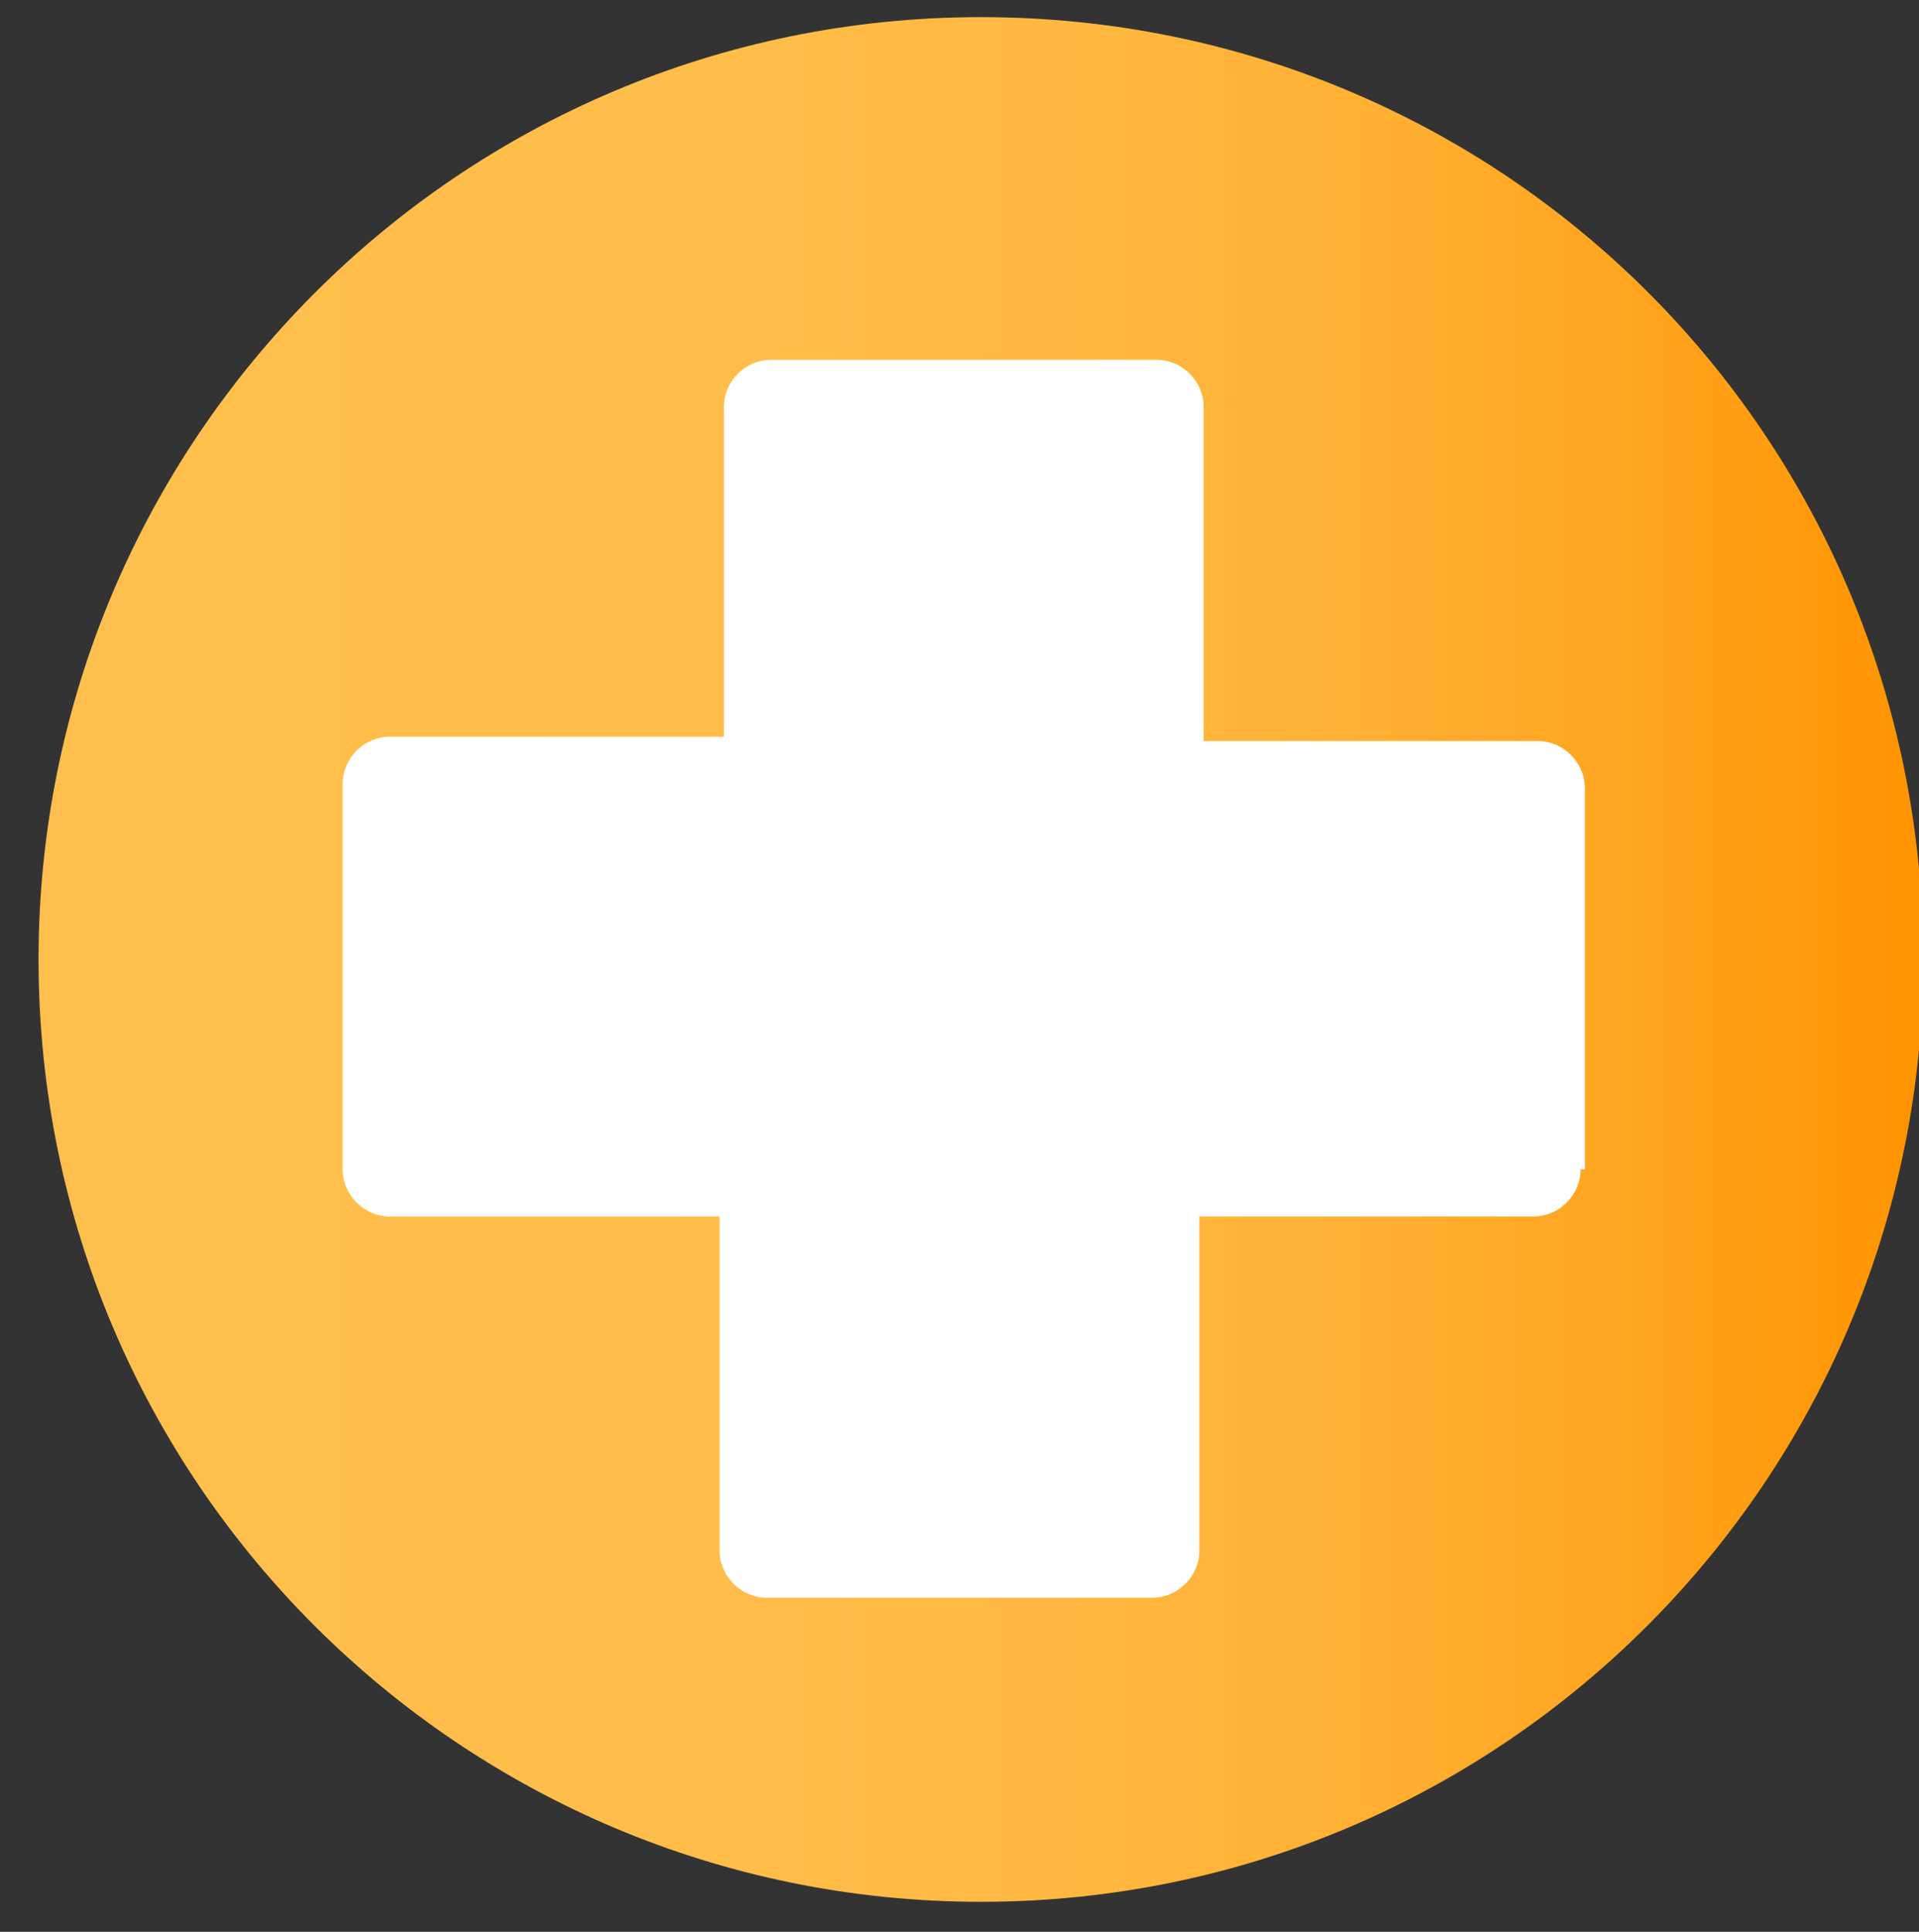 <?xml version="1.0" encoding="utf-8"?>
<!-- Generator: Adobe Illustrator 22.0.0, SVG Export Plug-In . SVG Version: 6.00 Build 0)  -->
<svg version="1.1" id="Camada_1" xmlns="http://www.w3.org/2000/svg" xmlns:xlink="http://www.w3.org/1999/xlink" x="0px" y="0px"
	 viewBox="0 0 44.8 45.1" style="enable-background:new 0 0 44.8 45.1;" xml:space="preserve">
<rect x="0" y="0" width="44.8" height="45.1" fill="#333333" stroke="none"/>
<style type="text/css">
	.st0{fill:#FFFFFF;}
	.st1{fill:#FFCF14;}
	.st2{fill:#FFFFFF;stroke:#FFFFFF;stroke-miterlimit:10;}
	.st3{fill:url(#SVGID_1_);}
</style>
<circle class="st0" cx="23.9" cy="22.1" r="18"/>
<path class="st1" d="M-81.5-2.2C-81.5-2.2-81.5-2.2-81.5-2.2c-0.1,0-0.2,0-0.3,0c0.1,0-0.1-0.1,0.1-0.1c-0.6-0.1-0.9,0.1-1.2,0l0,0
	c-0.6,0-0.3,0-0.4,0.1l-0.4,0c-0.1,0-0.2-0.1-0.3-0.1l-0.1,0.1c-0.1,0-0.2,0-0.2,0c-0.3,0.1,0.1,0-0.1,0.1c-0.1,0-0.2,0-0.3,0
	c-0.1,0-0.3,0-0.4,0c-0.2,0-0.4,0.1-0.5,0c-0.1,0.1,0.4,0,0,0.1c-0.1,0-0.2,0-0.3,0c-0.1,0.1-0.3,0.1-0.5,0.2
	c0.1-0.1,0.4-0.2,0.1-0.1c0,0-0.1,0.1-0.2,0.1c-0.1,0-0.2,0.1-0.3,0.1c-0.1,0-0.2,0.1-0.3,0.1c-0.1,0-0.2,0.1-0.2,0.1
	c0,0-0.1,0.1-0.3,0.3c-0.2,0.1-0.4,0.3-0.6,0.5c0,0,0,0-0.1,0.1c0,0-0.1,0.1-0.1,0.1c0,0-0.1,0.1-0.1,0.2c-0.2,0.2-0.4,0.5-0.5,0.7
	l0,0c0,0.1,0,0.2-0.1,0.3c-0.1,0.2-0.1,0.3-0.2,0.5c0,0,0-0.1,0-0.3c0,0.1-0.1,0.2-0.1,0.3c0,0.1,0,0.2-0.1,0.4c0,0,0-0.1,0-0.1
	c-0.1,0.4-0.2,0.8-0.3,1.4c0,0,0.1-0.2,0.2-0.1c0,0.1,0,0.2-0.1,0.3c0,0,0,0,0-0.1c0,0,0,0.2,0,0.3l0-0.2c-0.1,0.2,0,0.1,0,0.3
	c0,0-0.1,0.1-0.1,0.1c0-0.1,0-0.2,0-0.2c0,0.2-0.1,0.5-0.2,0.6c0,0,0.1,0,0.1,0.2c0,0.4-0.1,0.1-0.1,0.4c0,0.1,0,0.4,0,0.4
	c0,0.1,0,0.1-0.1,0.2c0,0.2-0.1,1,0,0.8l0-0.1c0,0,0,0,0,0c0,0.7-0.1,1.5-0.2,2.2l0,0c0,0.4,0,0.9,0,1.2c0,0.1-0.1,0.3-0.1,0.2
	c0,0.3,0,0.4-0.1,0.8c0-0.3,0,0.1,0-0.3c-0.1,0.4-0.1,0.5-0.1,1c-0.1-0.2-0.1,0.3-0.1,0.5l0.1-0.3c0,0.2,0,0.4,0,0.6l-0.1-0.1
	c-0.2,0.8,0.1,1.5-0.1,2.2c0,0.2,0.1-0.5,0.1-0.3c0,0.4-0.2,0.8-0.2,0.9c-0.1,0.3,0,0.4,0,0.5c0,0.1,0,0.3,0,0.5c0,0,0.1-0.1,0.1,0
	c0,0,0,0.1,0,0.3c-0.1,0.2-0.1,0.3-0.2,0.3c0,0-0.1,0,0-0.1c0-0.1,0-0.1,0.1-0.1c0-0.1,0-0.3,0-0.1l0,0.1c0,0.1-0.1,0.3-0.2,0.4
	c-0.1,0.1-0.1,0.2-0.1,0.1c0,0.1,0,0.2,0,0.1c0,0,0-0.1,0.1-0.1c-0.1,0.2-0.2,0.3-0.3,0.5c-0.1,0.2-0.2,0.3-0.4,0.5
	c0.1,0,0.1-0.1,0.1,0c-0.1,0.1-0.2,0.2-0.3,0.2c-0.1,0-0.1,0.1-0.1,0.1c0,0,0,0-0.1,0.1c0,0-0.1,0.1-0.2,0.1c-0.1,0.1-0.1,0-0.1,0
	c0,0,0,0-0.1,0c0,0-0.1,0.1-0.2,0.1c-0.3,0.1-0.1,0,0-0.1c-0.4,0.2-0.9,0.3-1.1,0.3l0.2-0.1c-0.1,0-0.3,0.1-0.4,0.1
	c0.1,0,0.1,0,0.2,0c-0.2,0-0.3,0-0.3,0c-0.1,0.1,0.1,0.1-0.2,0.2c-0.1,0-0.1,0-0.2,0c-0.1,0-0.2,0-0.3,0.1c-0.1,0-0.1,0-0.1,0
	c0,0,0,0,0,0c0,0,0,0,0,0c0,0,0,0,0,0.1c0,0.1,0,0.1,0,0.1c0-0.1,0-0.1,0-0.2c0,0,0,0,0-0.1c0,0,0,0,0,0c0.1,0,0.1,0,0.1,0
	c0,0,0,0,0,0c-0.1,0-0.1,0,0.1-0.1c0,0-0.1,0-0.1,0c-0.1,0-0.1,0-0.2,0c0,0,0,0,0,0l0,0c0,0,0,0.1,0,0.1c0,0,0,0,0-0.1
	c0,0.3,0,0.4,0,0.5c0,0.1,0,0.1,0,0.1c0,0.1,0.1,0.1,0.1,0.4c0-0.1-0.1,0.1-0.1,0.2c0-0.2,0.1-0.1,0.1,0.1c0,0.4,0,0.4,0,0.6l0-0.2
	c0,0.1,0,0.3,0,0.5c0,0,0-0.2,0-0.2c0,0.1,0,0.2,0,0.2c0,0.1,0,0.1,0,0.2c0,0.1,0,0.1,0,0.2c0,0,0,0.1,0,0.1l0,0.1c0,0,0,0,0,0
	c0.1,0,0.1,0,0.2,0c0.1,0,0.2,0,0.2,0c0.1,0,0.1,0,0.2,0c0.2,0.1,0,0.1,0.2,0.1c0.2,0,0.4,0.1,0.5,0.1c0.1,0.1,0.2,0.1,0.5,0.2
	c-0.1,0-0.1-0.1-0.1-0.1c0,0,0.1,0,0.3,0.1c-0.3-0.1-0.5-0.2-0.8-0.2c0.1,0,0.2,0,0.3,0c0.1,0,0.2,0,0.3,0c-0.1,0-0.3-0.1-0.4-0.1
	c-0.1,0-0.2,0-0.3-0.1c0.3,0,0.2,0,0.1,0c0.2,0.1,0.3,0.1,0.5,0.2c0.2,0,0.4,0.1,0.5,0.2l-0.1,0.1c0.2,0.2,0.5,0.3,0.7,0.4
	c0.2,0.2,0.4,0.4,0.6,0.7c0-0.1-0.1-0.1-0.1-0.2c0,0,0.1,0.1,0.2,0.2c0.1,0.1,0.1,0.2,0.2,0.4c-0.1,0,0,0.1,0,0.2
	c0,0,0.1,0.1,0.1,0.2c0,0.1,0,0.1,0.1,0.2c0,0.1,0,0.1,0.1,0.1c0,0.1,0,0.2,0,0.3c0,0.3,0.1,0.5,0.1,0.6c0.1,0.2,0.1,0.3,0.1,0.6
	c-0.1-0.2-0.1,0.1-0.1-0.3c0,0.2,0,0.4,0,0.4c0,0.1,0.1,0.5,0,0.7c0,0.1,0.1,0.1,0.1,0.3c0,0,0,0,0,0c0,0,0,0.3,0.1,0.1
	c-0.1,0.6,0.1,1.7,0,2.2c0,0.4,0.1,0.9,0.1,1.3c0,0,0,0,0-0.1c0,0.5,0.2,0.3,0.1,0.9c-0.1,0.3-0.1-0.3-0.1-0.1
	c-0.2,0.1,0.1,0.7,0,1.2l0-0.1c0,0.3,0.1,0.8,0.1,1.3c0,0,0,0,0,0c0.1,0.3,0.1,1,0.2,1.5c-0.1-0.2,0-0.2-0.1-0.1
	c0,0.2,0.1-0.1,0.1,0.4c0,0.1,0,0.5-0.1,0.5c0-0.1,0-0.3,0-0.4c-0.1,0.2,0,0.5,0.1,0.8l0,0c0,0.2,0,0.3,0.1,0.4c0,0.1,0,0.2,0.1,0.3
	c0.1,0.2,0.1,0.3,0.2,0.7l0-0.1c0.1,0.2,0.1,0.3,0.1,0.3c0,0.1,0,0.2,0.1,0.3l-0.1,0.1c0.1,0.2,0.4,0.8,0.6,1.2
	c-0.1,0-0.1-0.1-0.2-0.2c-0.1-0.1-0.1-0.2-0.2-0.3c-0.1-0.1-0.1-0.2-0.2-0.3c0-0.1-0.1-0.2-0.1-0.3c0,0.1,0.1,0.3,0.2,0.5
	c0.1,0.2,0.2,0.3,0.2,0.4c-0.1-0.1-0.1-0.2-0.2-0.3c0.2,0.3,0.4,0.6,0.7,1c-0.1,0,0.1,0.3,0.4,0.6c0.1,0.1,0.1,0.1,0.2,0.2
	c0,0,0.1,0.1,0.1,0.1c0,0,0.1,0.1,0.1,0.1c0.1,0.1,0.1,0.1,0.2,0.2c0.1,0,0.1,0.1,0.1,0.1c0.4,0.2,0.9,0.4,1.4,0.5
	c0.5,0.1,1,0.2,1.6,0.3c-0.2-0.1-0.1-0.1,0-0.1c0.1,0,0.3,0,0.3-0.1c0.3,0,0.4,0,0.4,0l-0.1,0c0,0,0,0,0.1,0l0,0l0.8,0.1
	c0.2,0-0.2,0-0.2,0.1c0.6,0,0.2,0.1,0.6,0.1c-0.1-0.1,0.2-0.1,0.5,0l-0.4-0.1c0.3,0,0.5,0,0.6,0c0,0,0,0,0.1,0c0,0,0.1,0,0.1,0
	c0.1,0,0.1,0,0.2,0c0.1,0,0.3,0,0.5,0c0-0.2,0-0.4,0-0.7l0,0.4c0-0.2,0-0.7,0-1.1c0-0.3,0-0.7-0.1-0.9c0-0.1,0.1-0.2,0.1,0
	c0,0,0-0.1,0-0.1c0-0.1,0-0.1,0-0.2c0-0.2,0-0.4,0-0.5c-0.3,0-0.8,0-0.9,0c-0.2,0-0.4,0-0.6,0c-0.1,0-0.2,0-0.3,0
	c-0.1,0-0.2,0-0.3,0c-0.2,0-0.3,0-0.5-0.1l0.1,0c-0.2,0-0.3,0-0.5,0c0,0,0.1,0,0,0c-0.1,0-0.4,0-0.6-0.2c0.1,0,0.1,0,0.2,0
	c-0.4-0.2-0.7-0.3-0.9-0.5c-0.3-0.2-0.5-0.4-0.7-0.7c0,0,0-0.2-0.1-0.4c-0.1-0.2-0.1-0.4-0.2-0.6l0,0c-0.1-0.5-0.2-0.9-0.3-1.3
	c-0.1-0.4-0.1-0.8-0.2-1.3c0.1-0.6,0-2,0-2.9c0,0.1-0.1,0-0.1-0.2c0-0.2-0.1-0.6,0-0.6l0,0.1c0.1-0.2,0.1-0.6,0-1l-0.1-0.1
	c0.2-0.9-0.2-2.4,0-2.9c0-0.2,0-0.5-0.1-0.7l0.1,0c0-0.2,0-0.3,0-0.4c0-0.1,0-0.3,0-0.4c0-0.1,0-0.3,0-0.4c0-0.1,0-0.3-0.1-0.5
	l0.1,0.2c0-0.2-0.1-0.4-0.2-0.5c-0.1-0.1-0.2-0.2-0.2-0.4c0,0,0-0.1,0.1-0.1l-0.1-0.3l0-0.1l0-0.1l-0.1-0.3c0-0.1-0.1-0.2-0.1-0.3
	c0-0.1-0.1-0.2-0.1-0.3c-0.1-0.1-0.1-0.2-0.2-0.3c-0.1-0.2-0.2-0.3-0.4-0.5c0,0,0.1,0,0.1,0.1c-0.1-0.2-0.3-0.4-0.6-0.7
	c-0.2-0.2-0.4-0.3-0.4-0.2c0,0-0.2-0.2-0.4-0.3c-0.1,0-0.1-0.1-0.2-0.1c-0.1,0-0.1-0.1-0.2-0.1c-0.1-0.1-0.3-0.1-0.4-0.1l0.1,0
	c-0.1,0-0.2,0-0.2,0c0,0-0.1,0-0.1,0c0,0-0.1,0-0.1,0c-0.1,0-0.1,0-0.2,0c0,0,0,0,0.1,0c-0.1,0-0.1,0-0.2,0c-0.2,0-0.1,0,0.1-0.1
	c0,0,0,0,0,0c0.2-0.1,0.1-0.1,0.2-0.1c0,0,0.1,0,0.1-0.1c0,0,0.1,0,0.1,0c0,0,0.1,0,0.1,0c0.2-0.1,0.3-0.1,0.4-0.1
	c0,0,0.1-0.1,0.1-0.1c0,0,0.1-0.1,0.1-0.1c0,0,0.1-0.1,0.2-0.1c0,0,0,0.1-0.1,0.1c0.2-0.1,0.3-0.2,0.4-0.2c0.1-0.1,0.2-0.2,0.3-0.3
	c0,0,0.1-0.1,0.1-0.1c0,0,0.1-0.1,0.1-0.1c0.1-0.1,0.2-0.2,0.3-0.2c0,0,0.1,0,0.1,0c-0.1,0.1-0.2,0.2-0.3,0.3
	c-0.1,0.1-0.2,0.2-0.2,0.2c-0.1,0.1-0.2,0.1-0.2,0.2c0,0,0.4-0.2,0.2,0.1c0.1-0.1,0.1-0.1,0.2-0.2c0.1-0.1,0.2-0.2,0.2-0.3
	c0.1-0.1,0.2-0.2,0.2-0.3c0.1-0.1,0.2-0.2,0.2-0.3c0,0,0,0,0,0l0,0c0.1-0.1,0.1-0.2,0.1-0.2c0.1-0.1,0.1-0.2,0.2-0.3
	c0,0,0.1-0.1,0.2-0.3c0.1-0.1,0.1-0.3,0.2-0.4c-0.1,0,0-0.3-0.1,0c0,0,0,0-0.1,0.2c0,0,0,0.1,0,0.1c0,0,0,0,0,0
	c0,0.1-0.1,0.3-0.2,0.5c0-0.2,0.1-0.3,0.2-0.5c0-0.1,0-0.2,0-0.3c0.1-0.1,0.2-0.3,0.3-0.5c0.1-0.2,0.1-0.3,0.2-0.4
	c0.1-0.6,0.2-1.5,0.1-1.9c0-0.2,0.1-0.2,0.1-0.3c0,0.1,0,0.2,0,0.3c0-0.4,0.1-1.1,0-1.2c0.1-0.4,0.1,0.3,0.1-0.4l0,0.1
	c0.2-1.2-0.1-2,0.2-3.3c0,0.1,0,0.1,0,0.2c0.1-0.8,0.1-1.6,0.2-2.4c0-0.8,0.1-1.6,0.2-2.3c0.1-0.4,0-0.5,0-0.7l0.1-0.1
	c0-0.2,0-0.3,0-0.5c0-0.3,0.2-0.6,0.3-0.8c0.2-0.2,0.3-0.5,0.5-0.9l-0.1,0.1c0.1-0.1,0.2-0.3,0.4-0.4c0.1-0.1,0.3-0.2,0.3-0.2
	c0,0,0-0.1,0.2-0.1l0,0c0.2-0.1,0.4-0.2,0.7-0.3c0.3-0.1,0.3,0,0.3,0c0,0,0.1,0,0.5,0c0.2,0,0.4-0.1,0.5-0.1c0.2,0,0.3-0.1,0.2-0.1
	c-0.1,0-0.3,0-0.3-0.1c0.1,0,0.2,0,0.3,0c0,0,0,0,0,0c0,0,0,0,0,0l1.5,0l0-1.9l0,0c0,0,0-0.1,0-0.1l0-0.4c0,0,0,0,0,0.1
	c0-0.1,0-0.2,0-0.3C-81.3-2.2-81.3-2.2-81.5-2.2z M-88,17C-88,17-88,17-88,17C-87.9,17-87.9,17-88,17c0,0.2-0.1,0.2-0.1,0.2
	C-88,17.1-88,17.1-88,17z M-81.6-2.2C-81.6-2.2-81.6-2.2-81.6-2.2l-0.1,0C-81.7-2.2-81.7-2.2-81.6-2.2z"/>
<g>
	<g>
		<path class="st0" d="M-73.4-111.1c1.9,0,1.9-3,0-3C-75.4-114.1-75.4-111.1-73.4-111.1L-73.4-111.1z"/>
	</g>
</g>
<path id="XMLID_10655_" class="st2" d="M22.1,35.3c0.5,0,0.8-0.4,0.8-0.8c0-0.5-0.4-0.8-0.8-0.8c-0.5,0-0.8,0.4-0.8,0.8
	C21.2,35,21.6,35.3,22.1,35.3z"/>
<path id="XMLID_10654_" class="st2" d="M21.4,10.2h2.1c0.2,0,0.3-0.1,0.3-0.3c0-0.2-0.1-0.3-0.3-0.3h-2.1c-0.2,0-0.3,0.1-0.3,0.3
	C21.1,10.1,21.3,10.2,21.4,10.2z"/>
<path id="XMLID_10653_" class="st2" d="M19.5,10.2c0.1,0,0.2-0.1,0.2-0.2c0-0.1-0.1-0.2-0.2-0.2c-0.1,0-0.2,0.1-0.2,0.2
	C19.2,10.1,19.3,10.2,19.5,10.2z"/>
<g>
	<linearGradient id="SVGID_1_" gradientUnits="userSpaceOnUse" x1="0.902" y1="22.38" x2="44.906" y2="22.38">
		<stop  offset="0" style="stop-color:#FFBF4E"/>
		<stop  offset="0.323" style="stop-color:#FFBE4B"/>
		<stop  offset="0.524" style="stop-color:#FFB943"/>
		<stop  offset="0.692" style="stop-color:#FFB134"/>
		<stop  offset="0.841" style="stop-color:#FFA520"/>
		<stop  offset="0.977" style="stop-color:#FF9605"/>
		<stop  offset="1" style="stop-color:#FF9300"/>
	</linearGradient>
	<path class="st3" d="M22.9,0.4c-12.2,0-22,9.9-22,22c0,12.2,9.9,22,22,22c12.2,0,22-9.9,22-22C44.9,10.2,35.1,0.4,22.9,0.4z
		 M36.9,27.3c0,0.6-0.5,1.1-1.1,1.1H28v7.8c0,0.6-0.5,1.1-1.1,1.1h-9c-0.6,0-1.1-0.5-1.1-1.1v-7.8H9.1c-0.6,0-1.1-0.5-1.1-1.1v-9
		c0-0.6,0.5-1.1,1.1-1.1h7.8V9.5c0-0.6,0.5-1.1,1.1-1.1h9c0.6,0,1.1,0.5,1.1,1.1v7.8h7.8c0.6,0,1.1,0.5,1.1,1.1V27.3z"/>
</g>
<g>
</g>
<g>
</g>
<g>
</g>
<g>
</g>
<g>
</g>
<g>
</g>
<g>
</g>
<g>
</g>
<g>
</g>
<g>
</g>
<g>
</g>
<g>
</g>
<g>
</g>
<g>
</g>
<g>
</g>
</svg>

